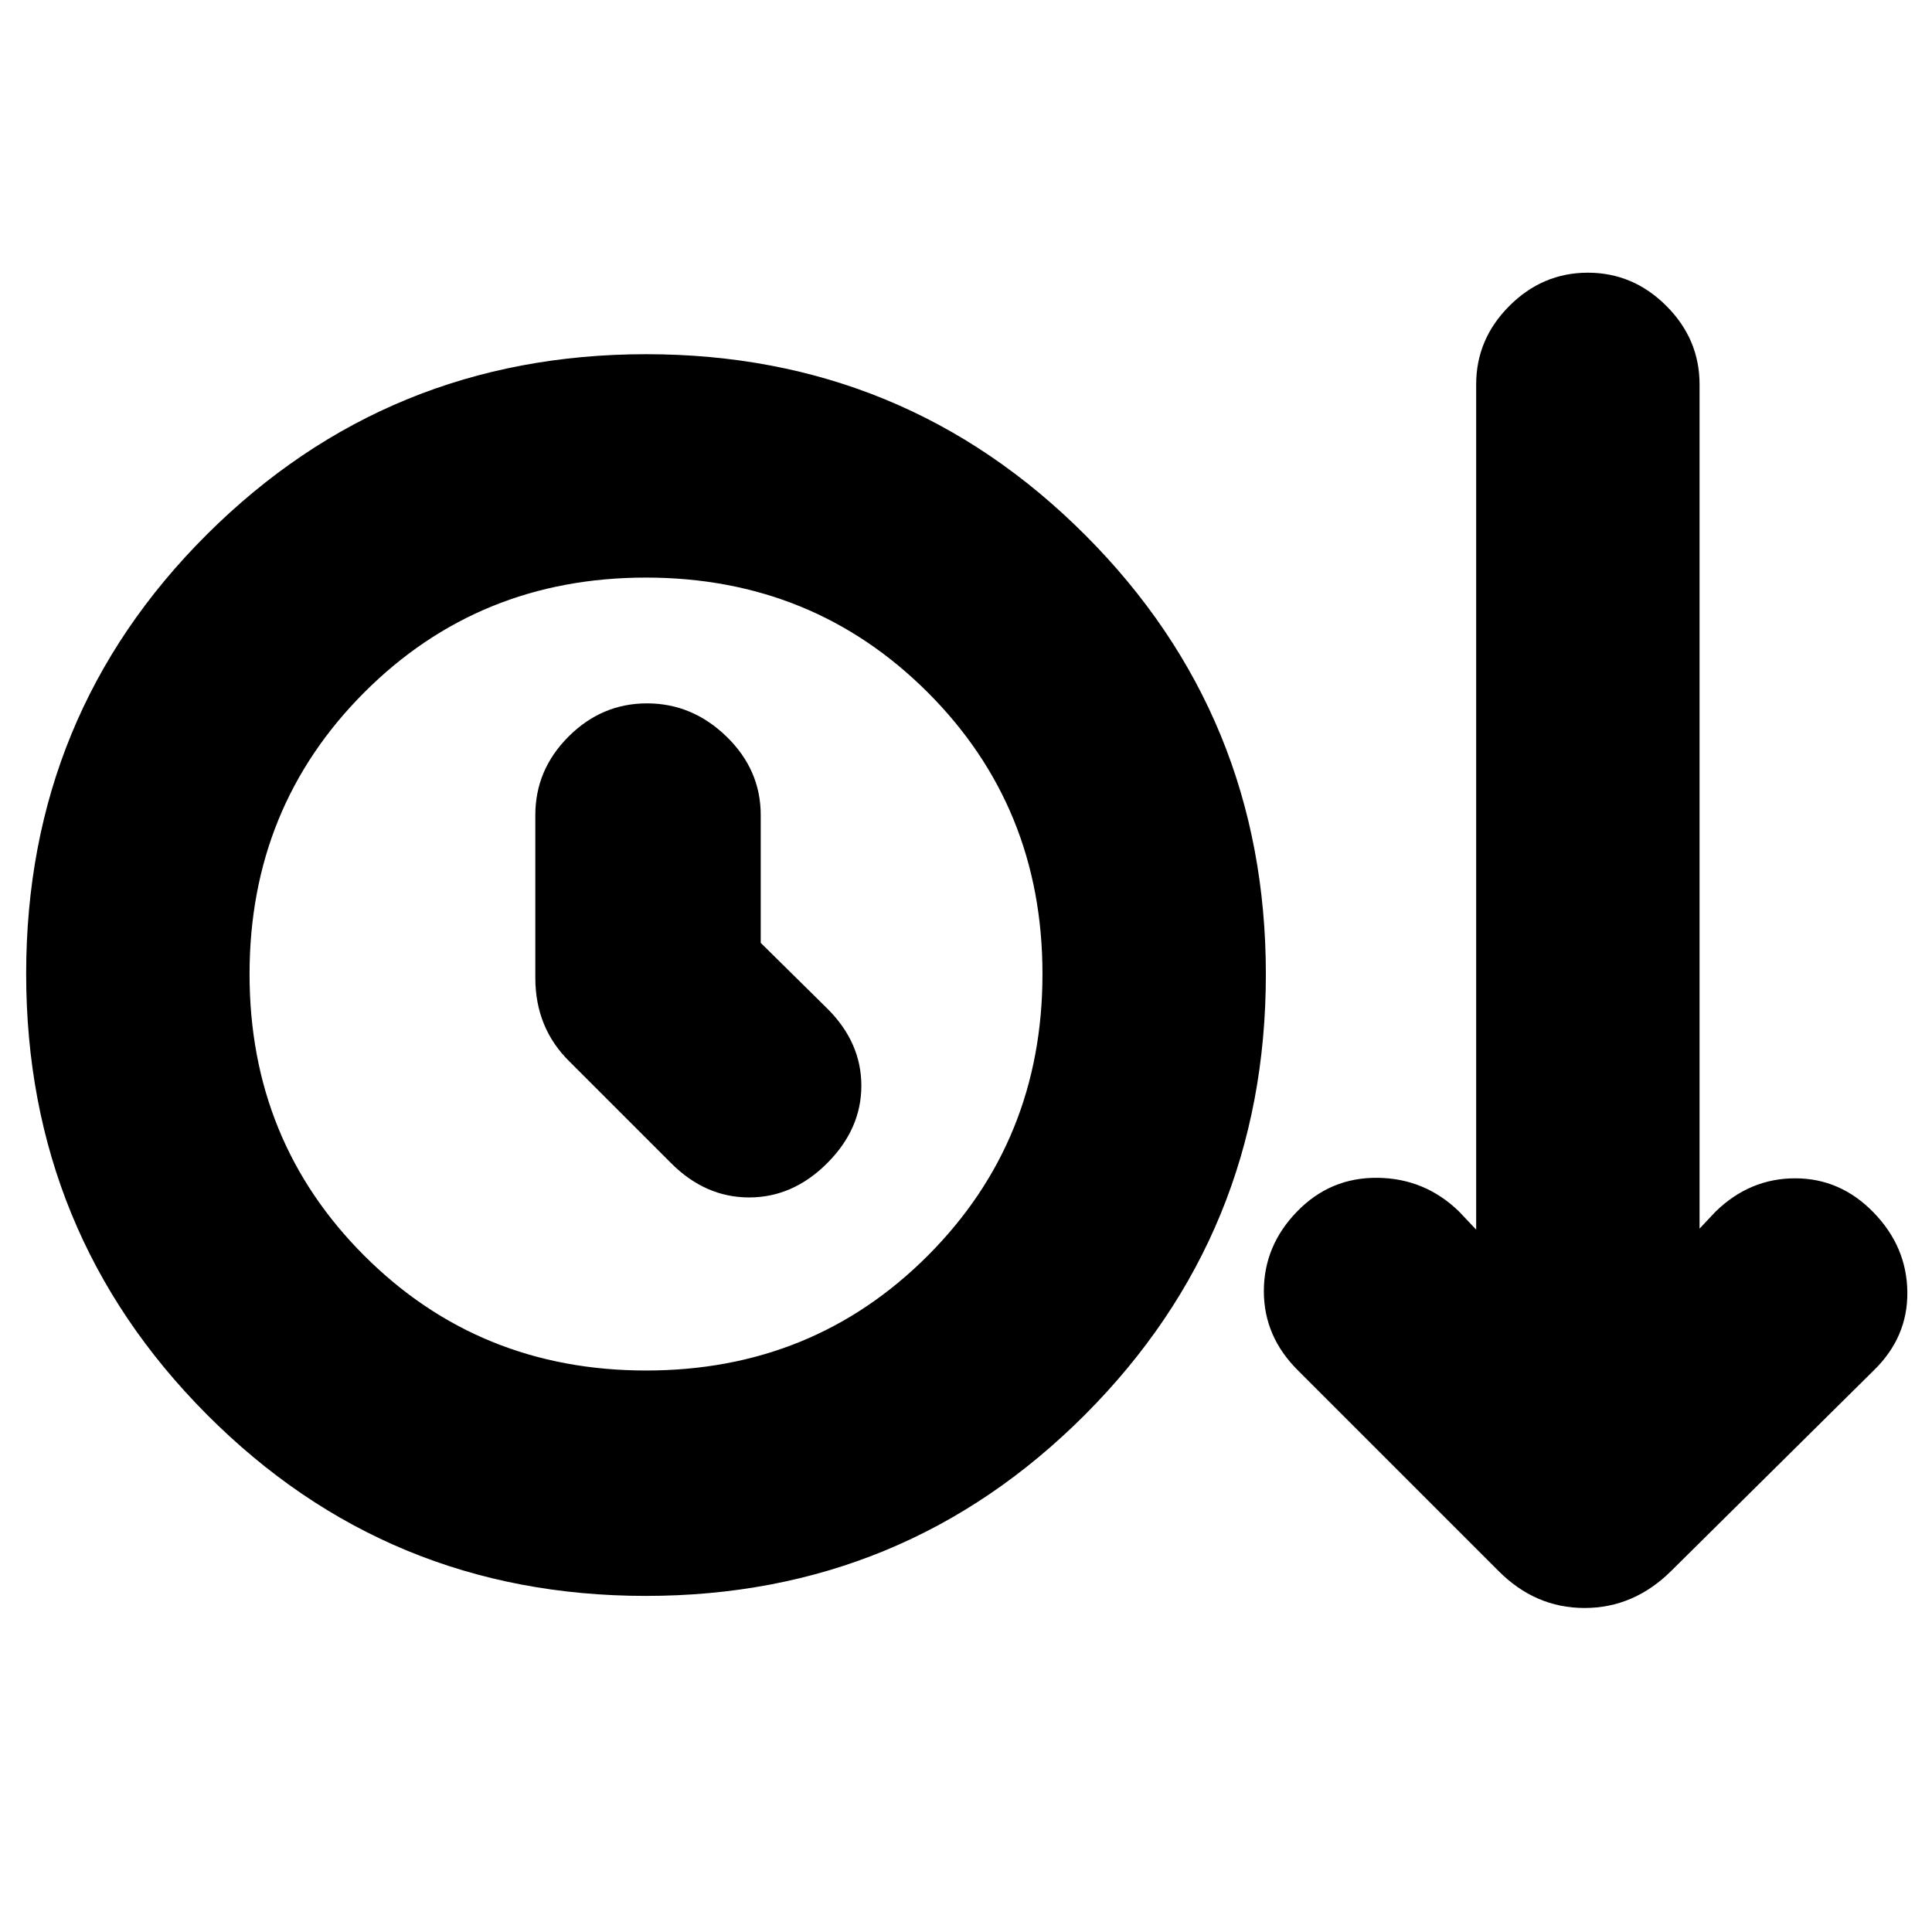 <svg xmlns="http://www.w3.org/2000/svg" height="24" viewBox="0 -960 960 960" width="24"><path d="M320.88-167q-128.38 0-218.13-90.18Q13-347.35 13-476.18 13-605 102.87-694.5T321.12-784q128.38 0 218.13 89.87T629-475.88q0 128.8-89.87 218.84Q449.26-167 320.88-167Zm.18-112Q404-279 461-336.06q57-57.07 57-140Q518-559 460.94-616q-57.07-57-140-57Q238-673 181-615.94q-57 57.07-57 140Q124-393 181.06-336q57.07 57 140 57ZM378-491.5V-555q0-22.5-17-39t-39.5-16.5q-22.5 0-39 16.5T266-555v81q0 12.31 4.25 22.74 4.25 10.42 12.75 18.76l50.5 50.5q17 17 38.75 17T411-382q17-17 17-38.5t-16.86-38.29L378-491.5ZM321-476Zm423.5 296.5L645-279q-17-16.83-17-39.42Q628-341 644.5-358t40-16.75Q708-374.5 725-358l8.5 9v-420q0-22.5 16.5-39t39-16.5q22.5 0 39 16.5t16.5 39v419.5l8-8.5q17-16.5 39.5-16.5t39 17q16.5 17 16.75 39.5T931-279l-100.46 99.46Q811.91-161 787.36-161q-24.54 0-42.86-18.5Z"/></svg>